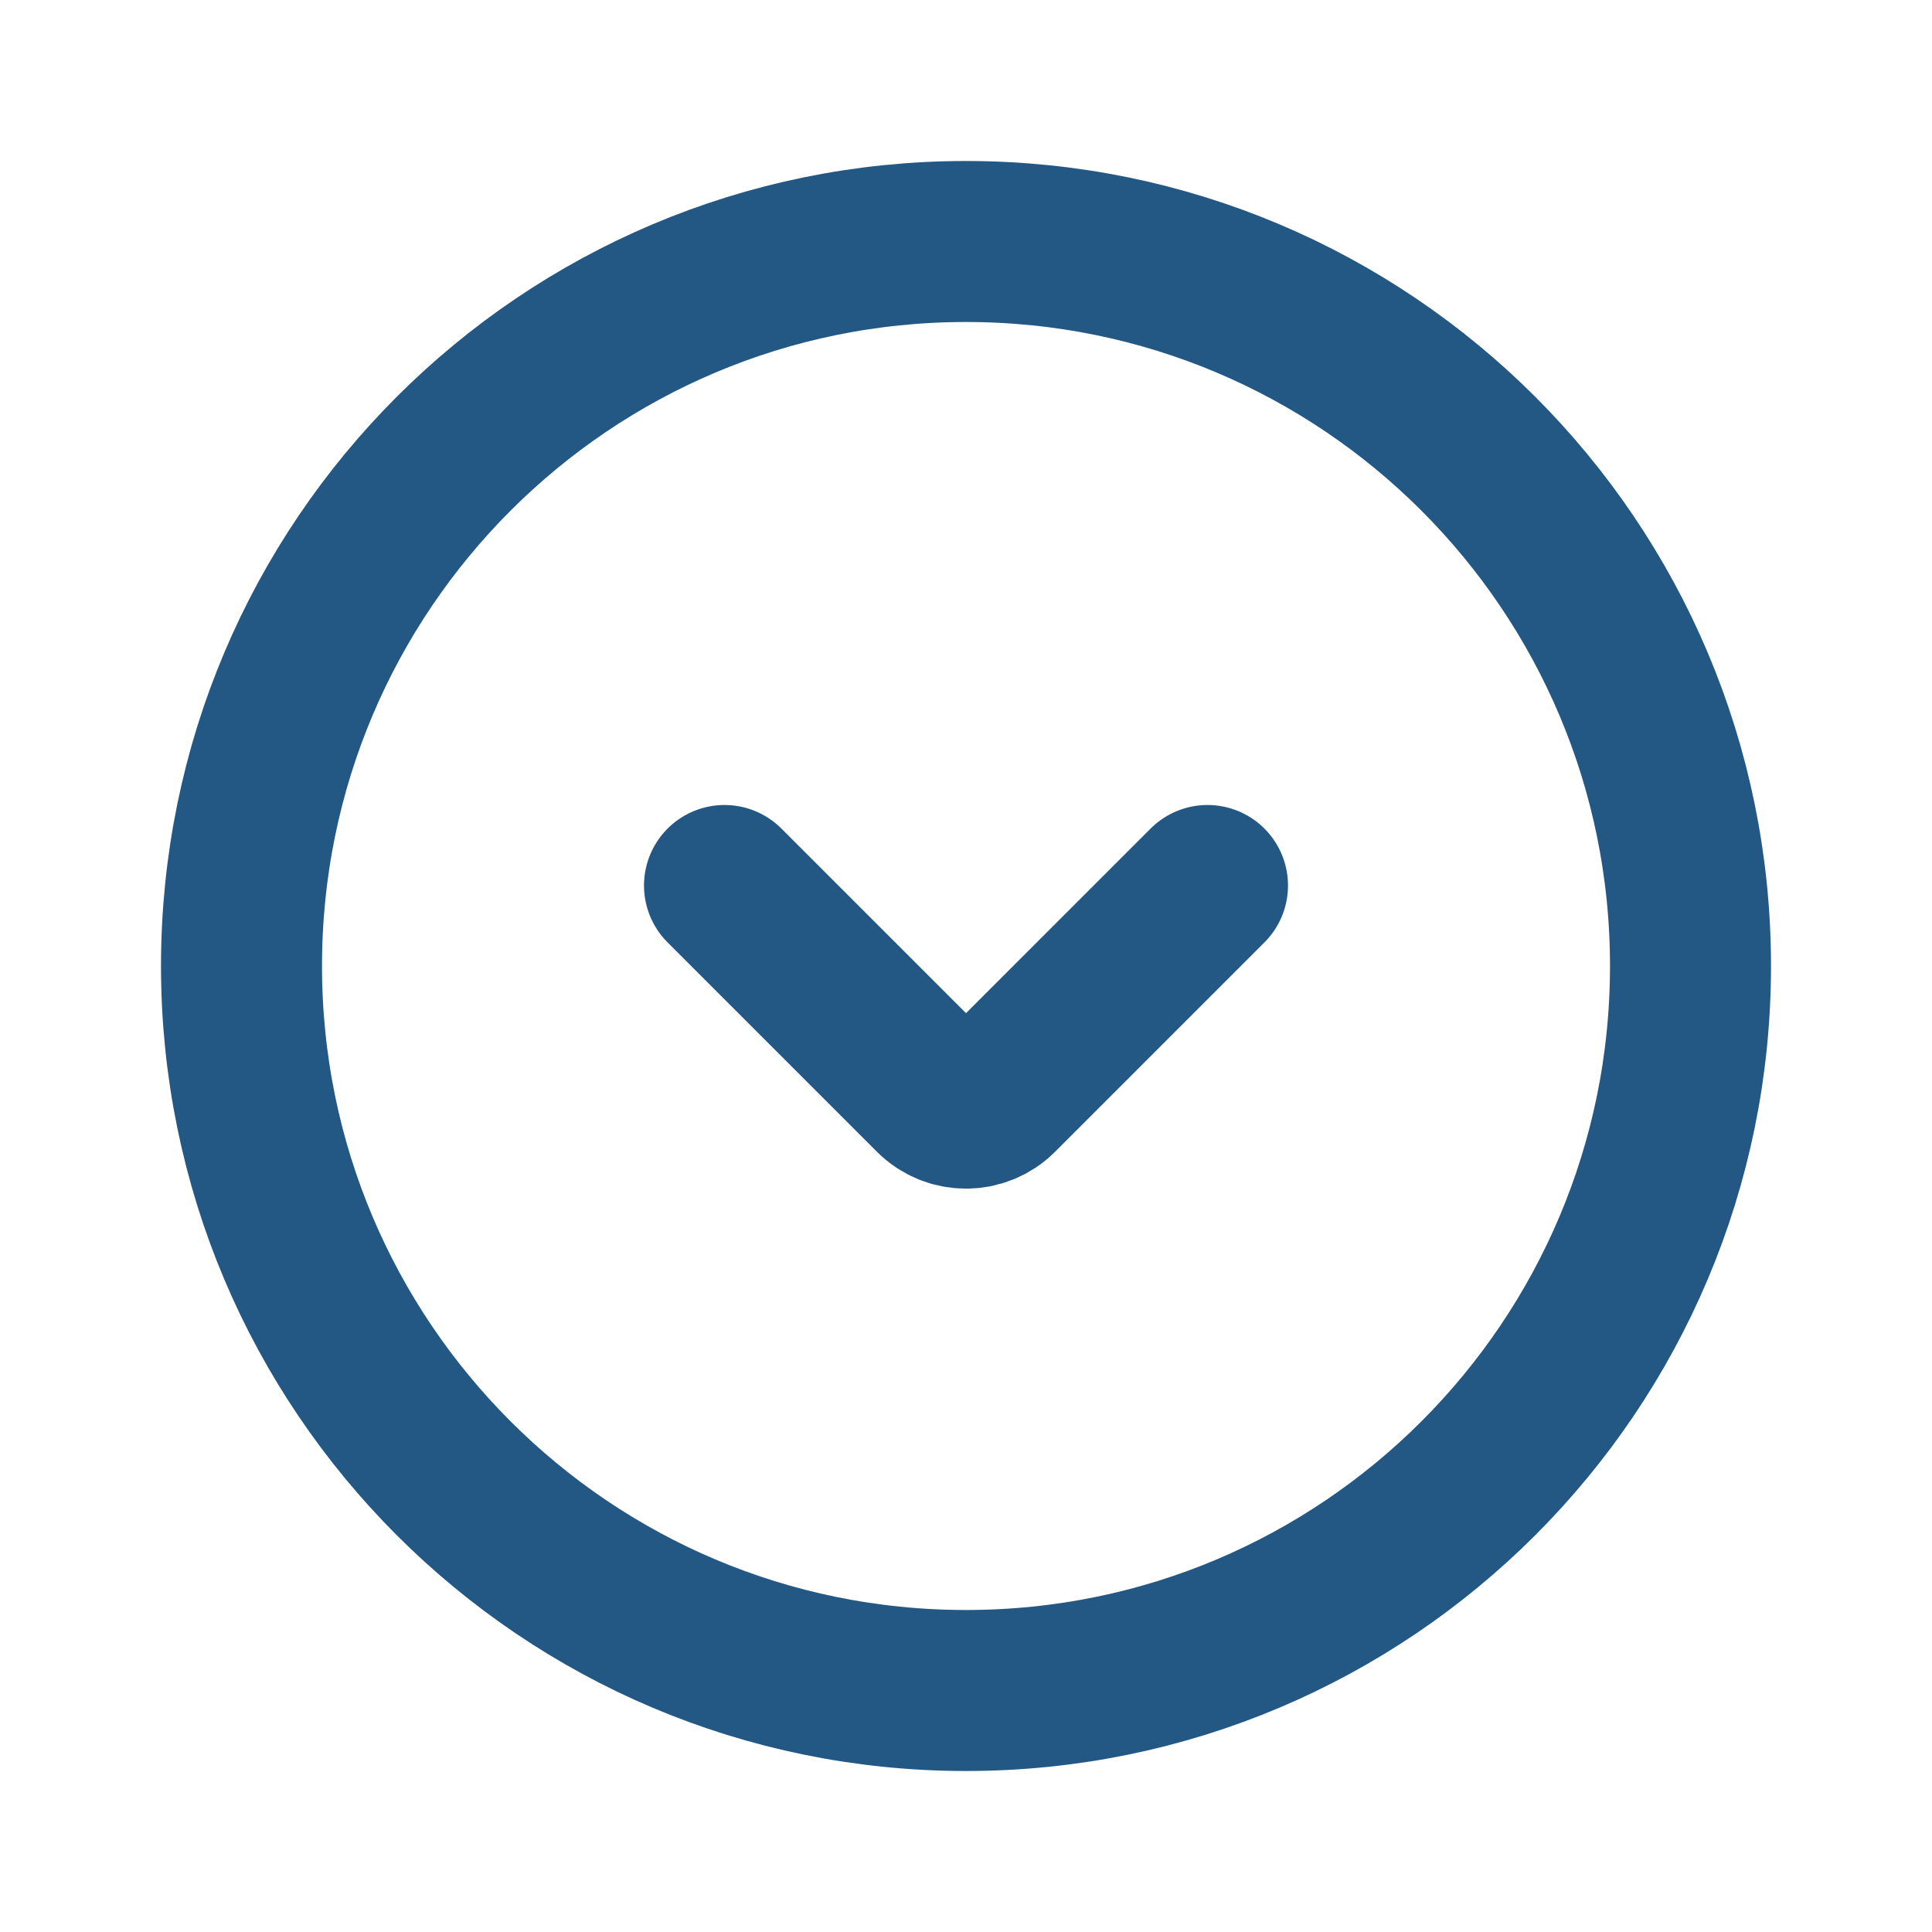 <svg width="24px" height="24px" viewBox="0 0 24 24" fill="none" xmlns="http://www.w3.org/2000/svg">
  <g stroke="#235784" fill="" stroke-width="2" stroke-linecap="round" stroke-linejoin="round">
    <path d="M21 12C21 16.971 16.971 21 12 21C7.029 21 3 16.971 3 12C3 7.029 7.029 3 12 3C16.971 3 21 7.029 21 12Z"/>
    <path d="M9 11L11.6 13.6V13.6C11.821 13.821 12.179 13.821 12.4 13.6V13.6L15 11"/>
  </g>
</svg>
